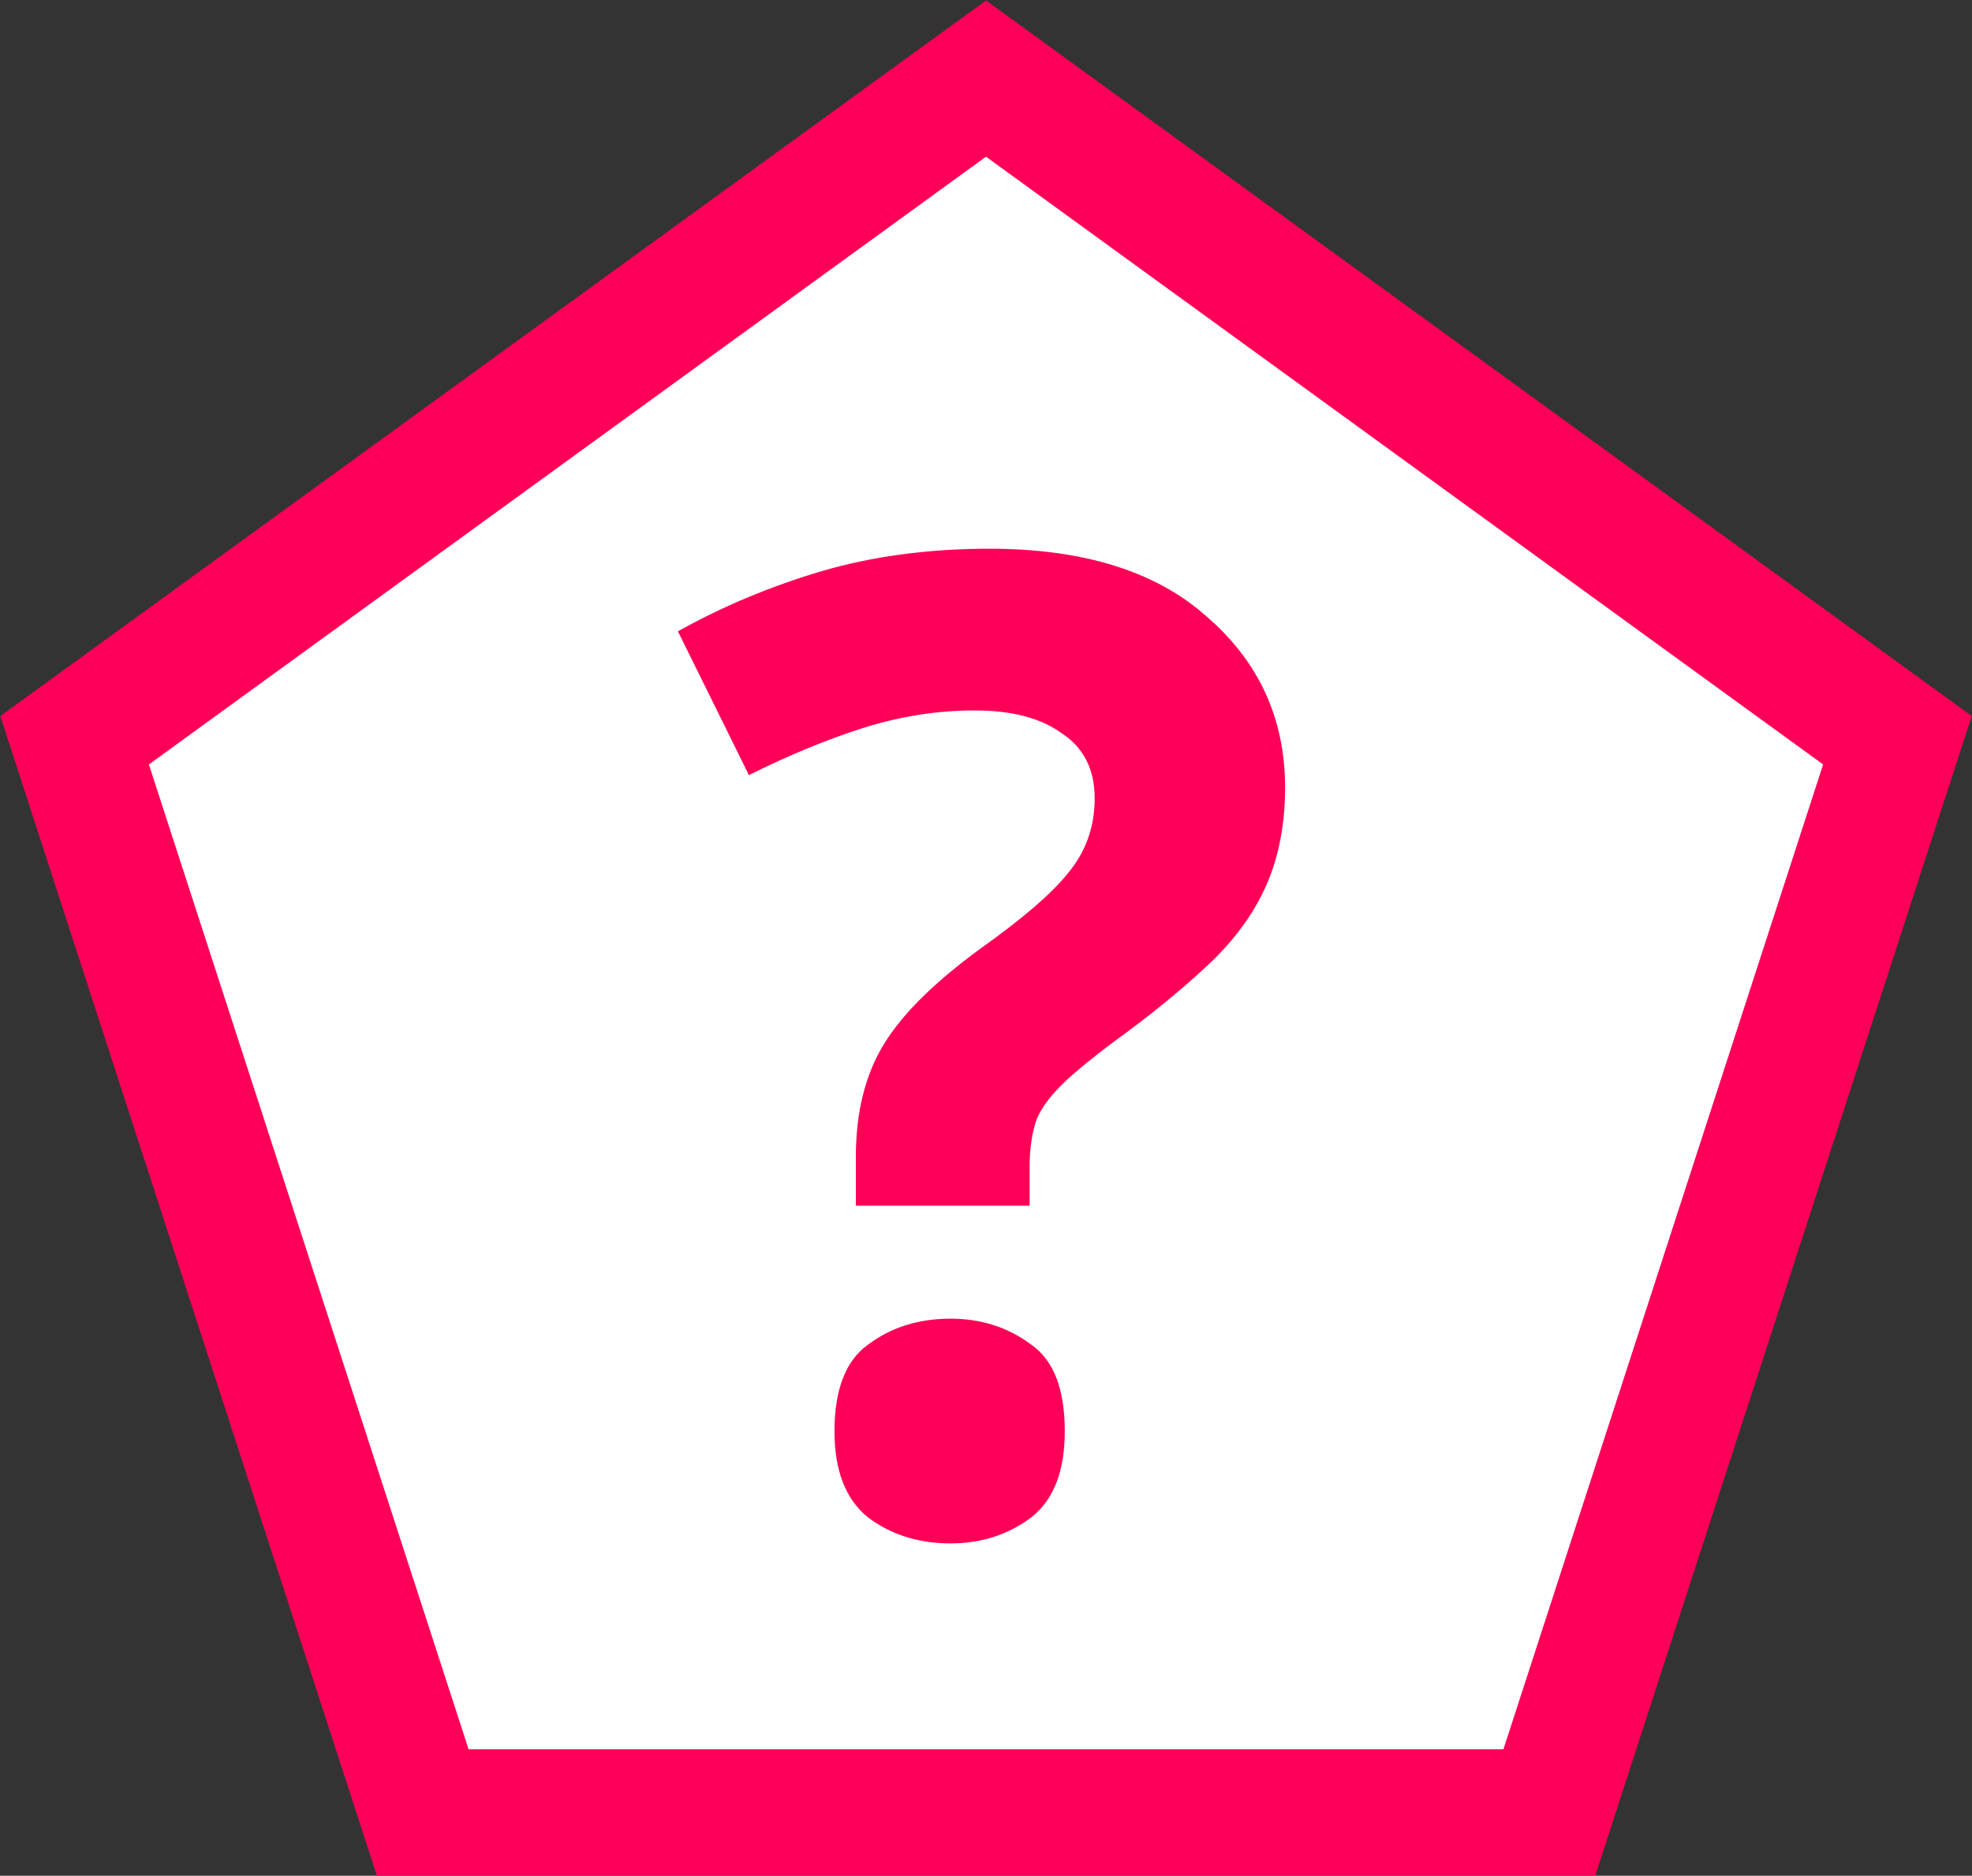 <?xml version="1.0" encoding="UTF-8"?>
<svg xmlns="http://www.w3.org/2000/svg" xmlns:xlink="http://www.w3.org/1999/xlink" width="18" height="17.119" viewBox="0 0 18 17.119">
<rect x="0" y="0" width="18" height="17.119" fill="#333333" stroke="none"/>
<path fill="none" stroke-width="0.823" stroke-linecap="butt" stroke-linejoin="miter" stroke="rgb(100%, 0%, 34.51%)" stroke-opacity="1" stroke-miterlimit="4" d="M 6.218 3.628 L 8.943 5.606 L 7.902 8.812 L 4.534 8.812 L 3.493 5.606 Z M 6.218 3.628 " transform="matrix(2.804, 0, 0, 2.804, -8.435, -8.743)"/>
<path fill-rule="nonzero" fill="rgb(100%, 100%, 100%)" fill-opacity="1" d="M 9 1.43 L 16.641 6.977 L 13.723 15.965 L 4.277 15.965 L 1.359 6.977 Z M 9 1.43 "/>
<path fill-rule="nonzero" fill="rgb(100%, 0%, 34.51%)" fill-opacity="1" d="M 7.812 10.559 C 7.812 10.152 7.898 9.805 8.07 9.527 C 8.242 9.246 8.539 8.957 8.957 8.652 C 9.324 8.391 9.59 8.164 9.742 7.977 C 9.91 7.777 9.992 7.551 9.992 7.285 C 9.992 7.023 9.891 6.824 9.695 6.695 C 9.504 6.555 9.242 6.484 8.895 6.484 C 8.551 6.484 8.211 6.539 7.875 6.645 C 7.535 6.754 7.195 6.895 6.836 7.074 L 6.188 5.762 C 6.586 5.539 7.023 5.355 7.492 5.215 C 7.957 5.078 8.473 5.008 9.031 5.008 C 9.883 5.008 10.547 5.211 11.012 5.625 C 11.488 6.035 11.73 6.555 11.73 7.188 C 11.73 7.523 11.672 7.816 11.566 8.062 C 11.461 8.309 11.297 8.539 11.086 8.75 C 10.871 8.957 10.609 9.18 10.289 9.418 C 10.051 9.59 9.867 9.738 9.734 9.859 C 9.602 9.984 9.508 10.102 9.461 10.219 C 9.422 10.332 9.398 10.477 9.398 10.648 L 9.398 11.004 L 7.812 11.004 Z M 7.617 13.062 C 7.617 12.684 7.719 12.418 7.922 12.273 C 8.129 12.117 8.379 12.035 8.676 12.035 C 8.961 12.035 9.207 12.117 9.414 12.273 C 9.621 12.418 9.719 12.684 9.719 13.062 C 9.719 13.422 9.621 13.684 9.414 13.848 C 9.207 14.004 8.961 14.086 8.676 14.086 C 8.379 14.086 8.129 14.004 7.922 13.848 C 7.719 13.684 7.617 13.422 7.617 13.062 Z M 7.617 13.062 "/>
</svg>
